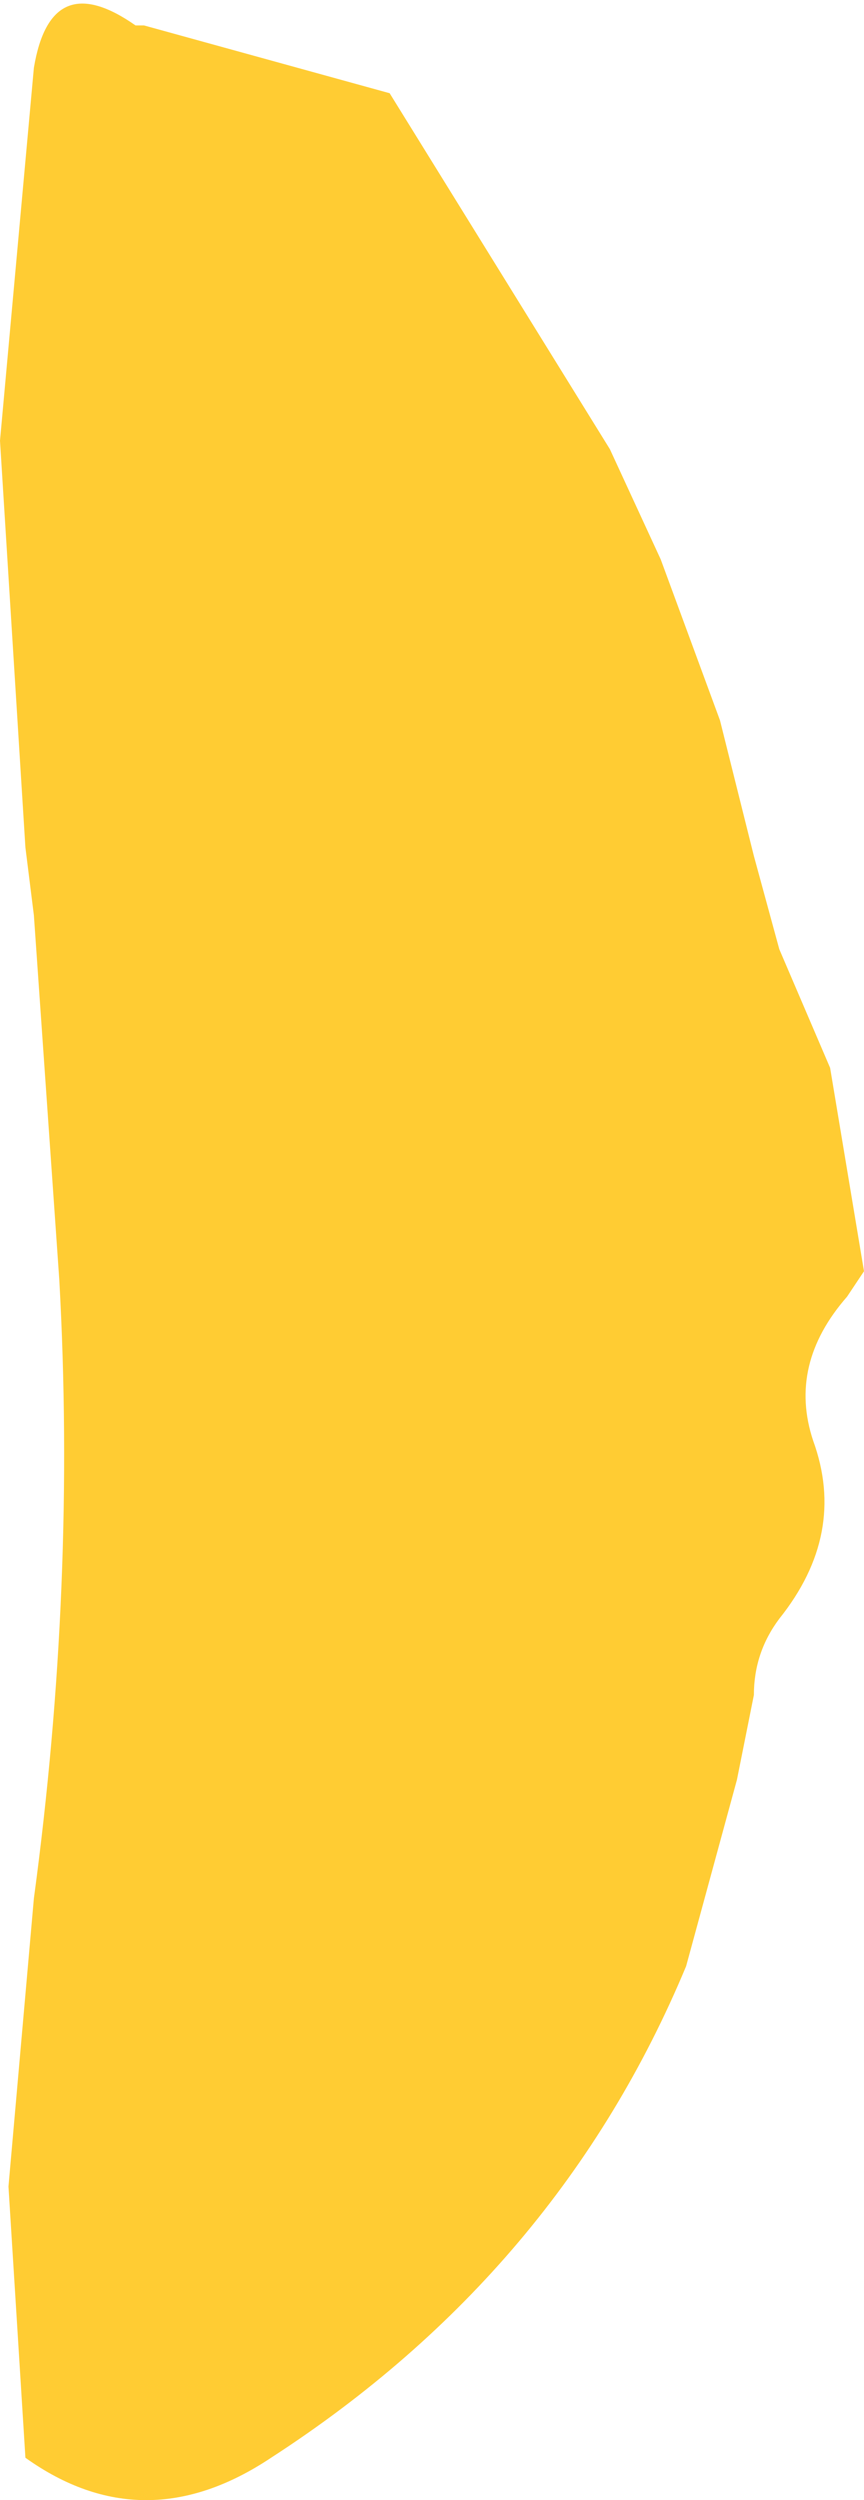 <?xml version="1.0" encoding="UTF-8" standalone="no"?>
<svg xmlns:xlink="http://www.w3.org/1999/xlink" height="14.75px" width="5.1px" xmlns="http://www.w3.org/2000/svg">
  <g transform="matrix(1.0, 0.0, 0.0, 1.0, 0.45, 7.65)">
    <path d="M0.35 -7.5 L0.4 -7.5 1.85 -7.1 3.15 -5.0 3.45 -4.35 3.8 -3.4 4.0 -2.6 4.15 -2.05 4.45 -1.35 4.65 -0.15 4.55 0.0 Q4.2 0.4 4.35 0.85 4.55 1.4 4.15 1.9 4.0 2.1 4.0 2.35 L3.9 2.85 3.6 3.95 Q2.85 5.75 1.15 6.85 0.4 7.35 -0.3 6.85 L-0.4 5.25 -0.25 3.55 Q0.0 1.7 -0.1 -0.1 L-0.25 -2.25 -0.3 -2.65 -0.45 -5.05 -0.25 -7.25 Q-0.15 -7.85 0.35 -7.5" fill="#ffcc33" fill-rule="evenodd" stroke="none"/>
  </g>
</svg>
